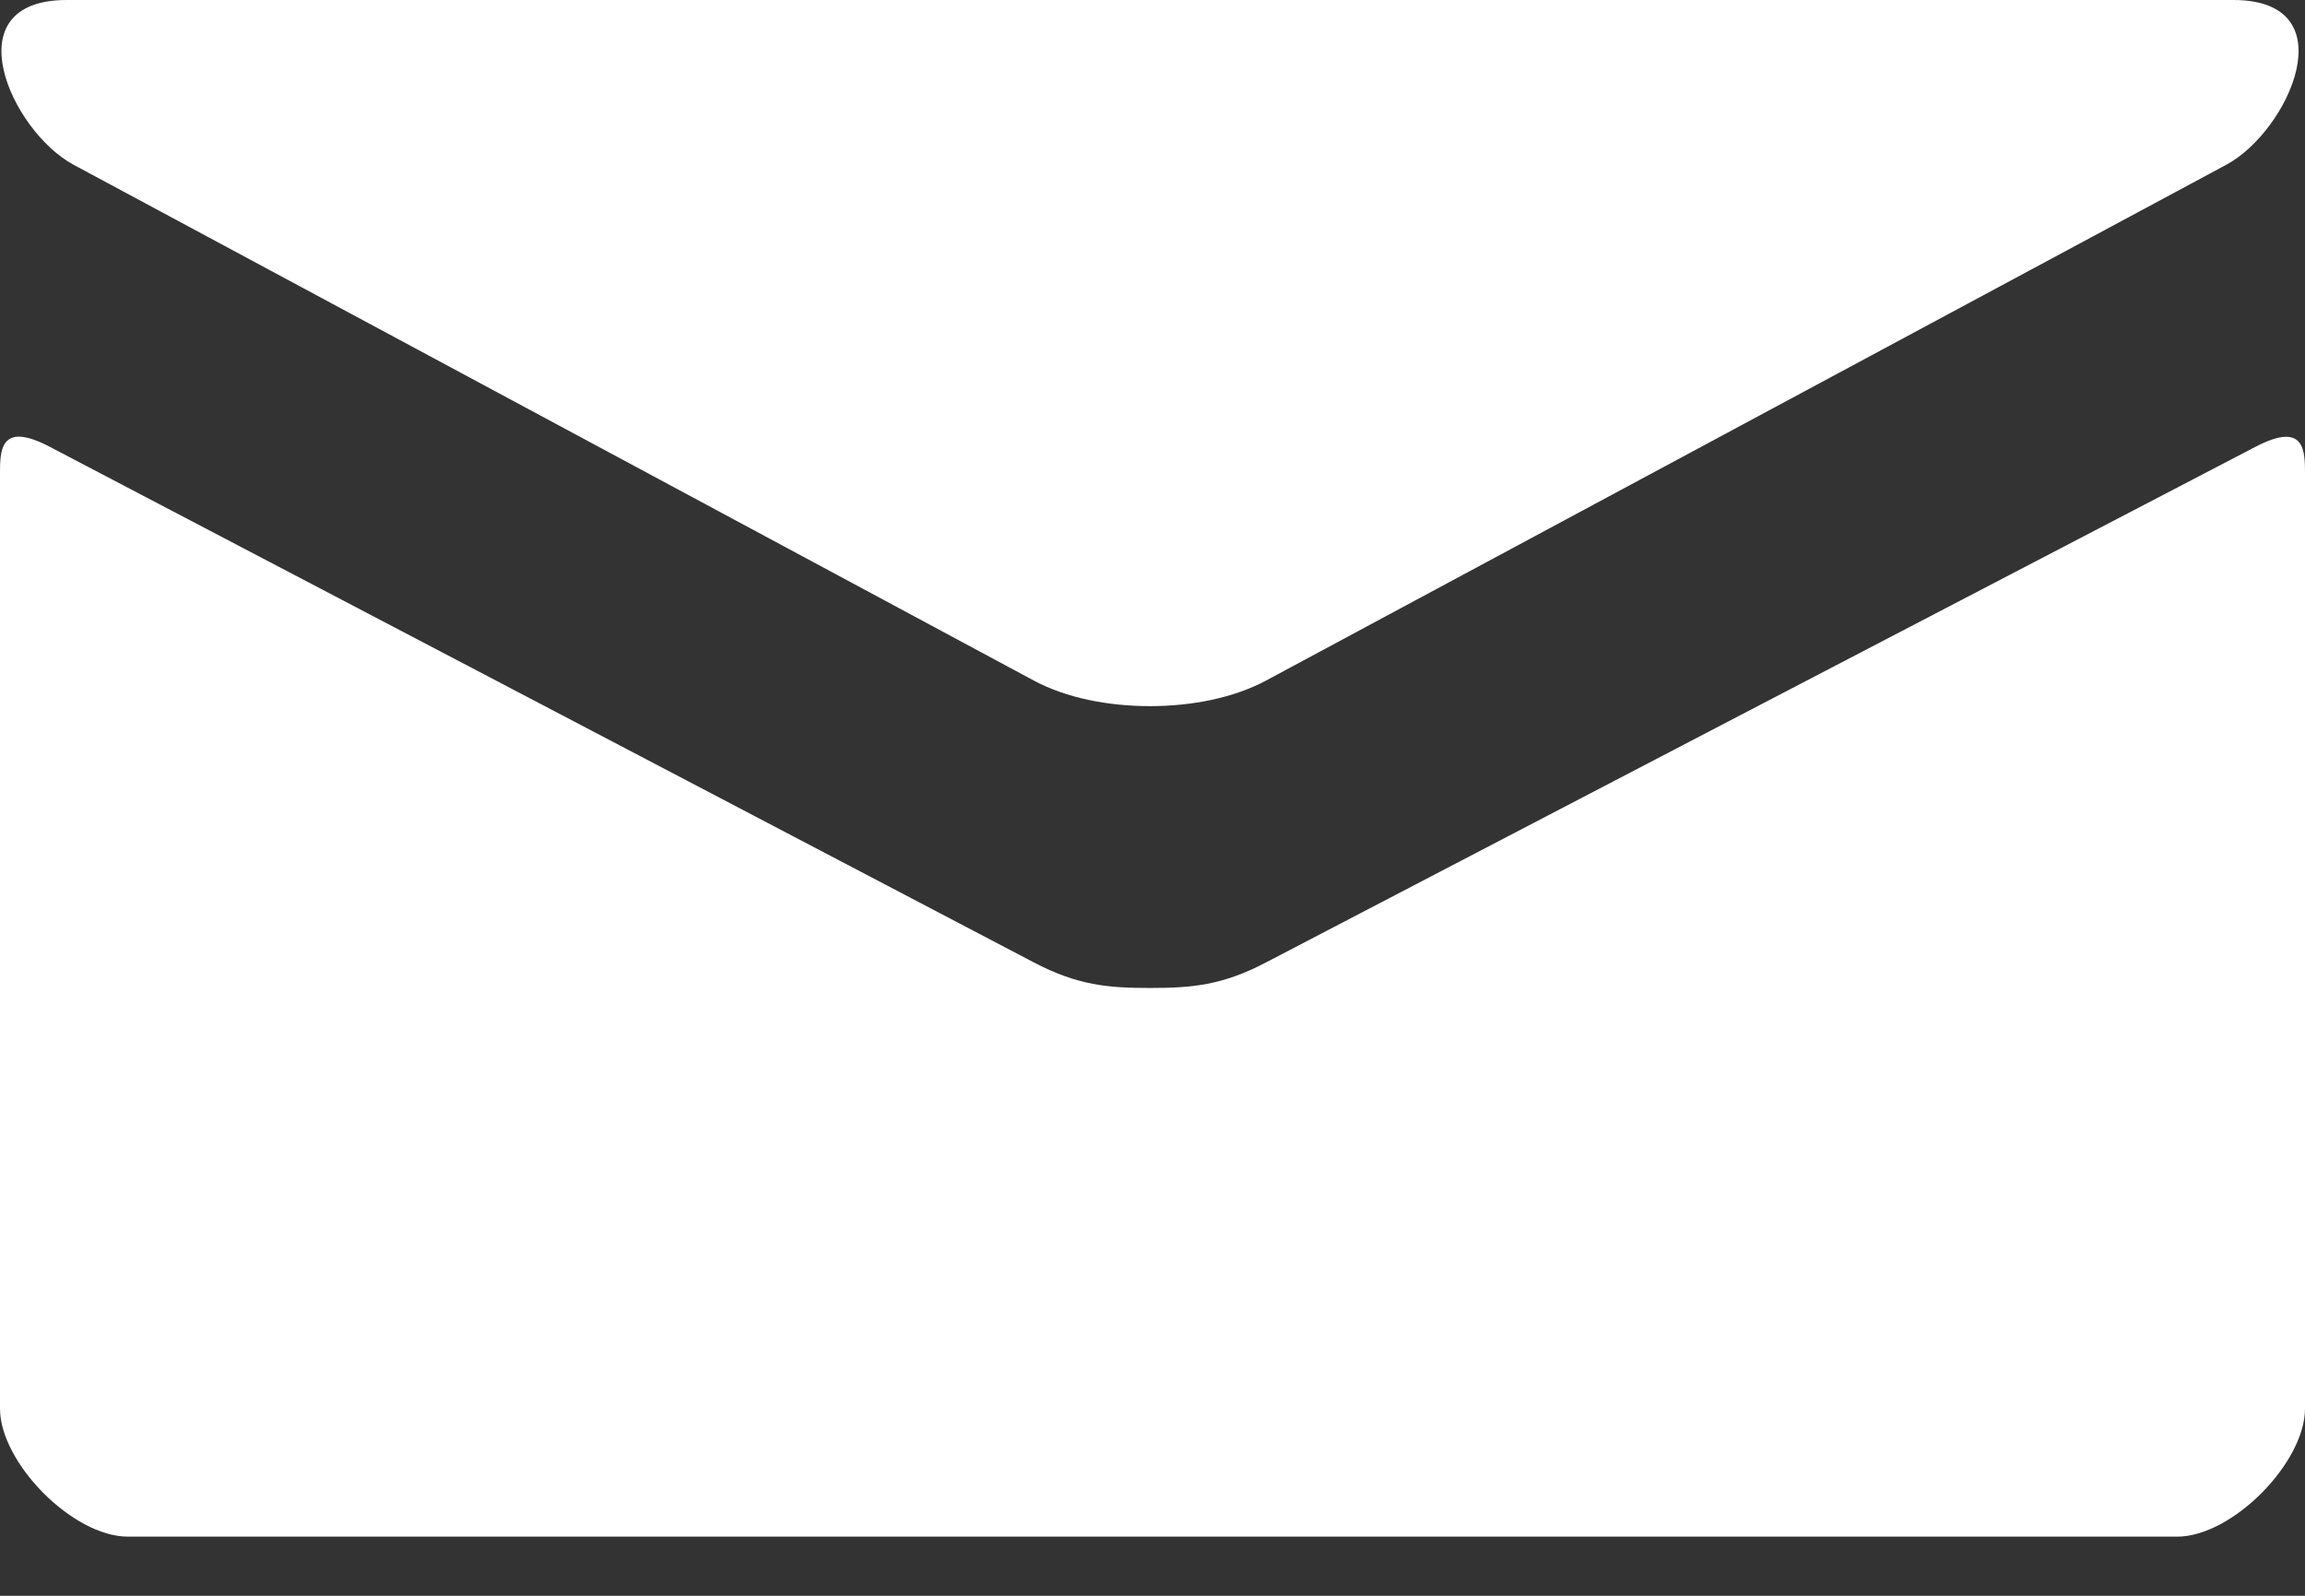 <?xml version="1.0" encoding="UTF-8" standalone="no"?>
<svg width="26px" height="18px" viewBox="0 0 26 18" version="1.1" xmlns="http://www.w3.org/2000/svg" xmlns:xlink="http://www.w3.org/1999/xlink">
    <rect x="0" y="0" width="26" height="18" fill="#333333" stroke="none"/>
    <!-- Generator: sketchtool 3.7.2 (28276) - http://www.bohemiancoding.com/sketch -->
    <title>AFB3ACEC-8797-42DA-879A-6A2A37C2F2CC</title>
    <desc>Created with sketchtool.</desc>
    <defs></defs>
    <g id="Page-1" stroke="none" stroke-width="1" fill="none" fill-rule="evenodd">
        <g id="chrome-plugin-social-icons" transform="translate(-1260, -529)" fill="#FFFFFF">
            <g id="Group" transform="translate(1257, 153)">
                <path d="M3.829,377.858 C4.534,378.236 14.298,383.482 14.662,383.677 C15.026,383.872 15.497,383.965 15.971,383.965 C16.445,383.965 16.916,383.872 17.28,383.677 C17.644,383.482 27.408,378.236 28.113,377.858 C28.819,377.478 29.487,376 28.191,376 L3.753,376 C2.457,376 3.124,377.478 3.829,377.858 L3.829,377.858 Z M28.441,381.04 C27.639,381.457 17.771,386.599 17.28,386.856 C16.789,387.114 16.445,387.144 15.971,387.144 C15.497,387.144 15.154,387.114 14.662,386.856 C14.171,386.599 4.359,381.456 3.558,381.038 C2.994,380.744 3,381.089 3,381.355 L3,391.889 C3,392.496 3.818,393.333 4.444,393.333 L27.556,393.333 C28.182,393.333 29,392.496 29,391.889 L29,381.356 C29,381.09 29.006,380.745 28.441,381.04 L28.441,381.04 Z" id="email"></path>
            </g>
        </g>
    </g>
</svg>